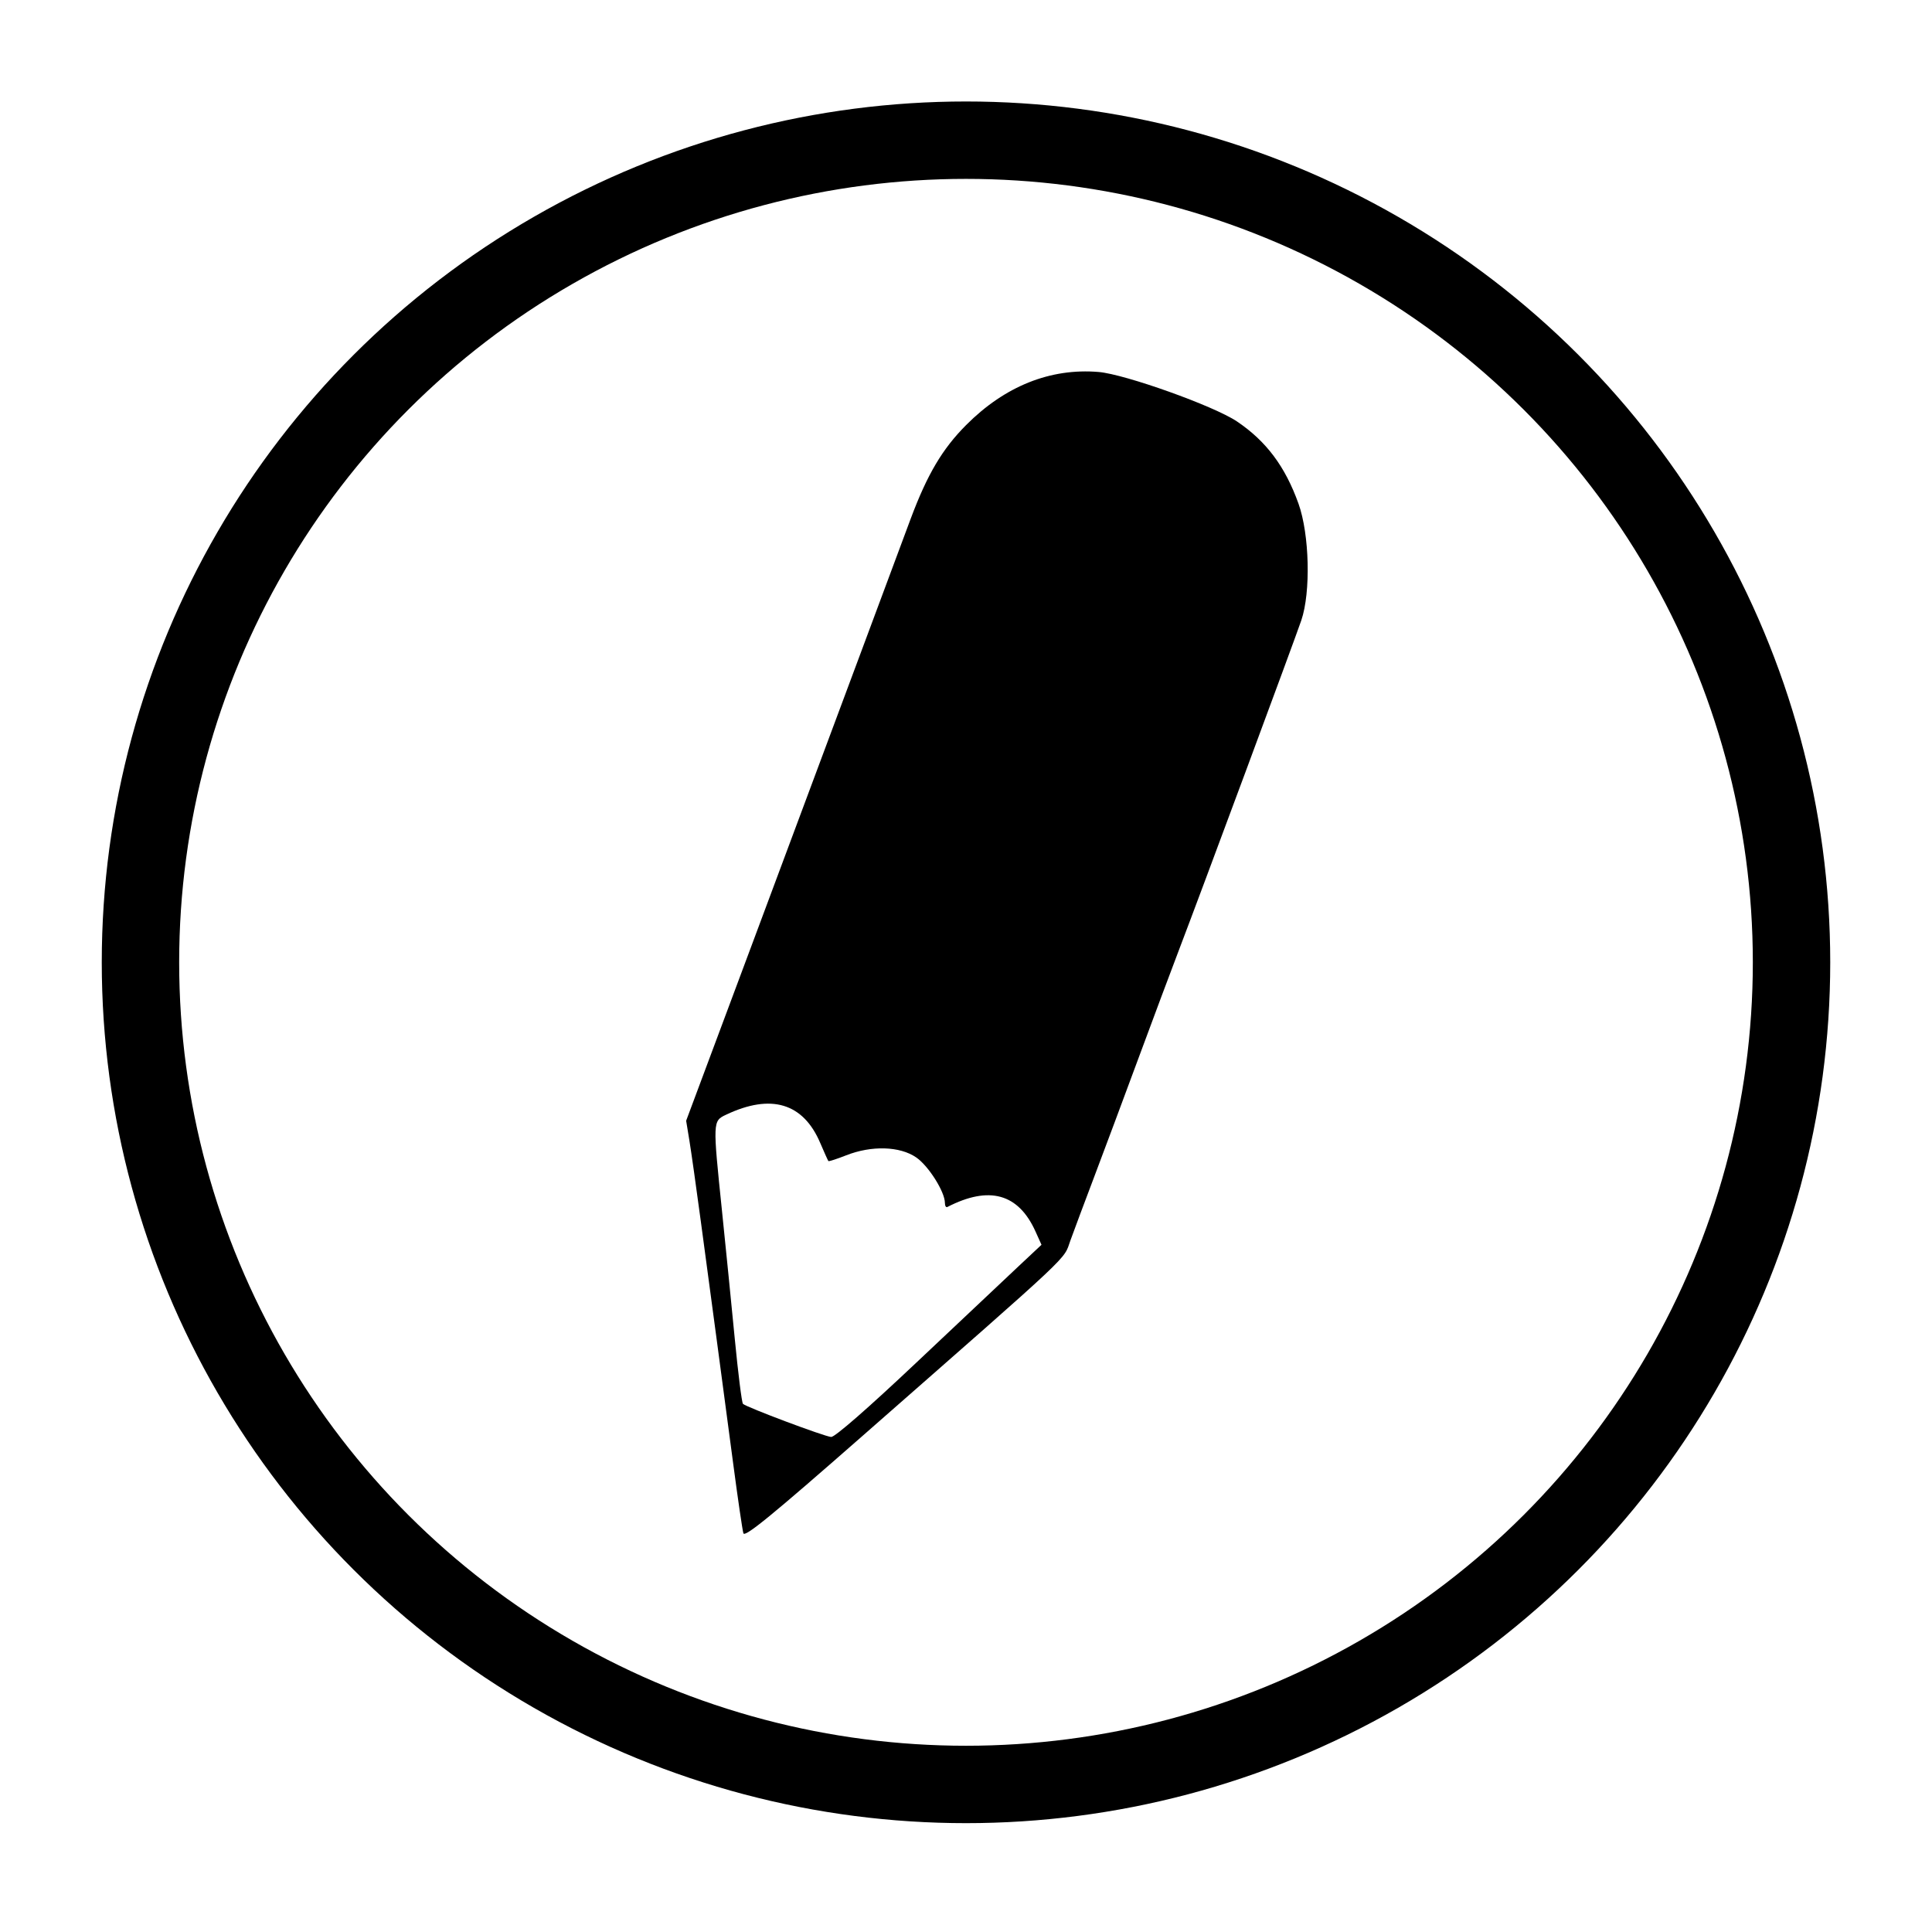 <?xml version="1.0" encoding="UTF-8" standalone="no"?>
<svg
   xmlns:dc="http://purl.org/dc/elements/1.1/"
   xmlns:cc="http://creativecommons.org/ns#"
   xmlns:rdf="http://www.w3.org/1999/02/22-rdf-syntax-ns#"
   xmlns:svg="http://www.w3.org/2000/svg"
   xmlns="http://www.w3.org/2000/svg"
   xmlns:sodipodi="http://sodipodi.sourceforge.net/DTD/sodipodi-0.dtd"
   xmlns:inkscape="http://www.inkscape.org/namespaces/inkscape"
   sodipodi:docname="NovoEvento.svg"
   inkscape:version="1.0 (4035a4fb49, 2020-05-01)"
   id="svg15"
   version="1.1"
   viewBox="0 0 199.68 198.924"
   height="198.924mm"
   width="199.68mm">
  <defs
     id="defs9">
    <clipPath
       id="clipPath49"
       clipPathUnits="userSpaceOnUse">
      <ellipse
         ry="42.152"
         rx="44.798"
         cy="85.045"
         cx="-189.744"
         id="ellipse51"
         style="fill:#ffaaaa;stroke:#000000;stroke-width:16.118" />
    </clipPath>
  </defs>
  <sodipodi:namedview
     inkscape:window-maximized="1"
     inkscape:window-y="41"
     inkscape:window-x="-9"
     inkscape:window-height="1001"
     inkscape:window-width="1920"
     showgrid="false"
     inkscape:document-rotation="0"
     inkscape:current-layer="layer1"
     inkscape:document-units="mm"
     inkscape:cy="395.92029"
     inkscape:cx="-232.65117"
     inkscape:zoom="0.35"
     inkscape:pageshadow="2"
     inkscape:pageopacity="0.0"
     borderopacity="1.0"
     bordercolor="#666666"
     pagecolor="#ffffff"
     id="base" />
  <g
     transform="translate(-7.505,-43.413)"
     id="layer1"
     inkscape:groupmode="layer"
     inkscape:label="Layer 1">
    <path
       id="path129"
       d="m 84.337,201.886 c -0.1,-0.322 -0.574,-3.561 -1.054,-7.198 -0.48,-3.637 -1.241,-9.36 -1.692,-12.717 -0.451,-3.357 -1.199,-8.927 -1.661,-12.378 -0.462,-3.45 -0.991,-7.189 -1.175,-8.308 l -0.334,-2.035 6.902,-18.482 c 3.796,-10.165 8.833,-23.67 11.192,-30.011 2.36,-6.341 4.661,-12.522 5.115,-13.734 1.715,-4.585 3.27,-7.212 5.731,-9.682 4.005,-4.02 8.7,-5.9 13.69,-5.482 2.73,0.229 11.929,3.517 14.294,5.11 3.03,2.04 4.988,4.655 6.364,8.498 1.139,3.181 1.283,9.158 0.29,12.068 -0.732,2.147 -10.36,28.09 -12.586,33.911 -0.82,2.145 -2.732,7.257 -4.249,11.36 -1.517,4.103 -3.567,9.597 -4.556,12.208 -0.989,2.611 -2.102,5.587 -2.473,6.613 -0.759,2.097 0.715,0.712 -21.514,20.222 -9.366,8.22 -12.144,10.49 -12.285,10.036 z m 17.863,-17.626 c 4.494,-4.243 9.245,-8.722 10.559,-9.953 l 2.388,-2.238 -0.621,-1.378 c -1.767,-3.918 -4.782,-4.755 -9.107,-2.528 -0.14,0.072 -0.254,-0.116 -0.254,-0.417 0,-1.144 -1.68,-3.814 -2.958,-4.7 -1.685,-1.168 -4.619,-1.258 -7.247,-0.222 -0.964,0.38 -1.791,0.647 -1.838,0.593 -0.047,-0.053 -0.428,-0.899 -0.847,-1.88 -1.758,-4.122 -5.081,-5.116 -9.732,-2.909 -1.375,0.652 -1.376,0.674 -0.425,9.871 0.38,3.679 0.976,9.638 1.324,13.242 0.348,3.604 0.73,6.65 0.851,6.77 0.343,0.343 8.422,3.376 9.115,3.422 0.378,0.025 3.824,-2.982 8.792,-7.673 z"
       style="fill:#000000;stroke-width:0.339" />
    <ellipse
       ry="84.973"
       rx="85.322"
       cy="142.875"
       cx="107.345"
       id="path42"
       style="fill:none;stroke:#000000;stroke-width:8;stroke-miterlimit:4;stroke-dasharray:none" />
  </g>
</svg>
